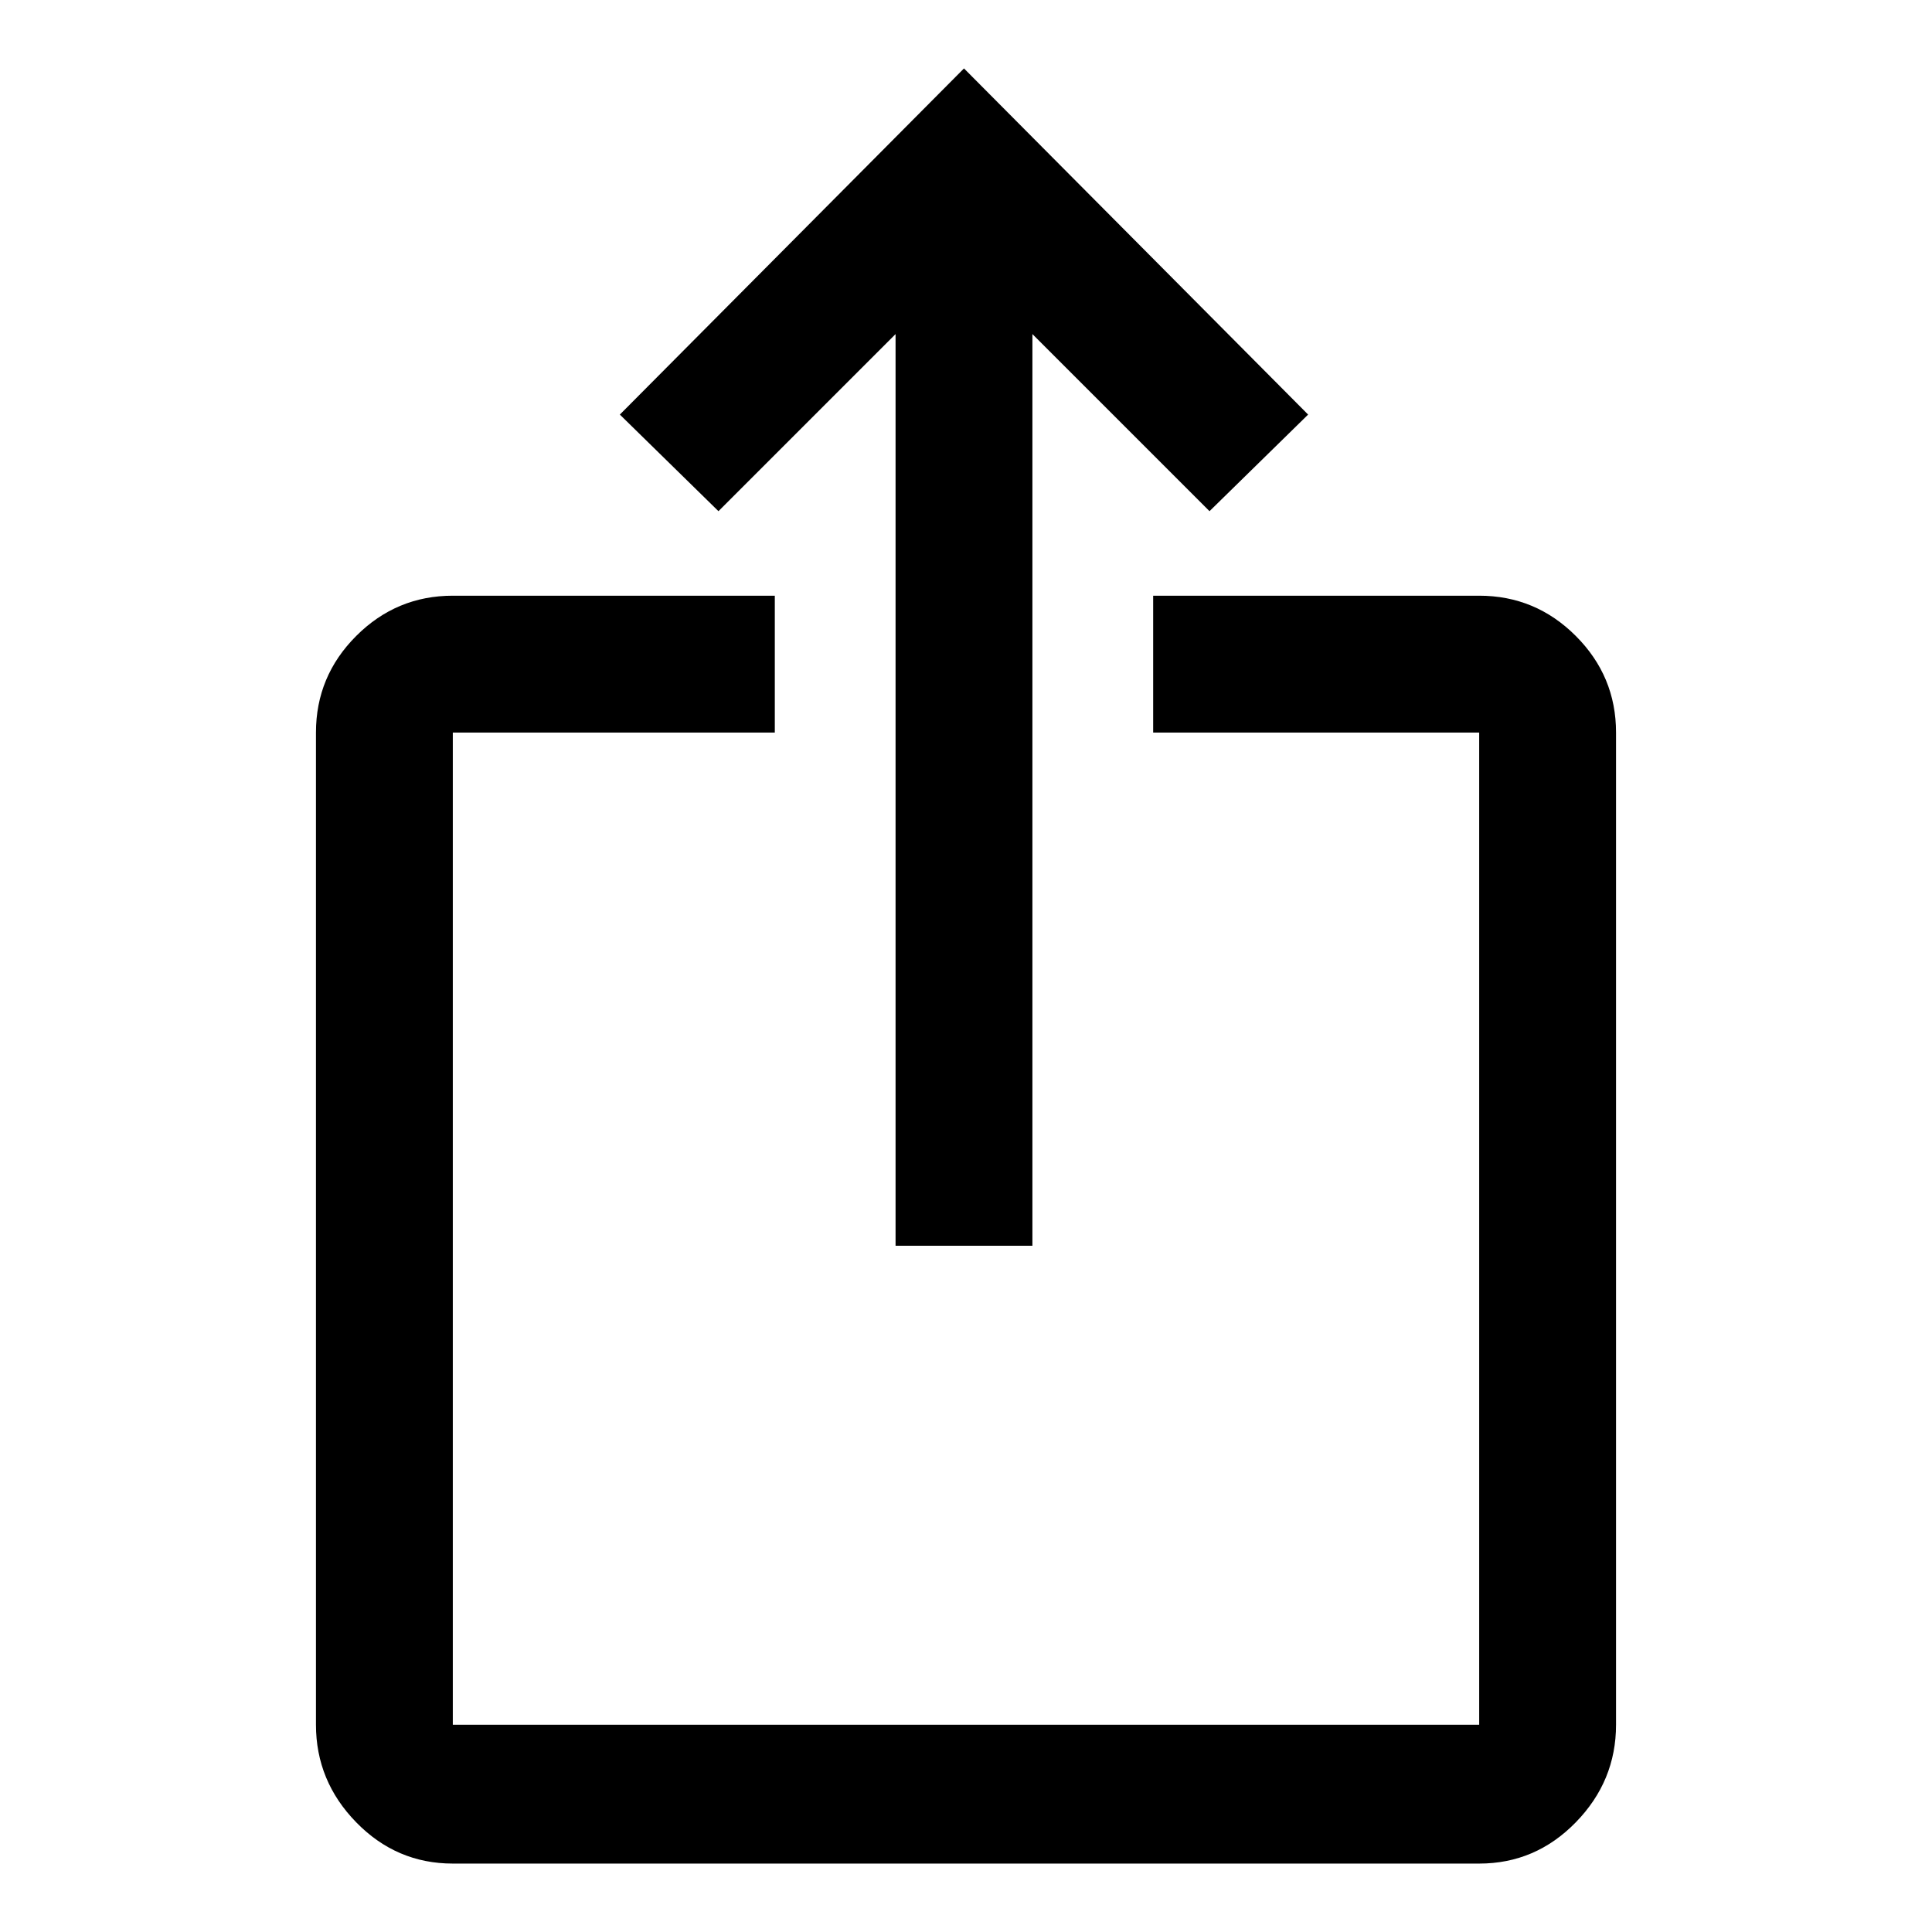 <svg xmlns="http://www.w3.org/2000/svg" height="48" width="48"><path d="M11.25 46.3q-1.4 0-2.4-1.025t-1-2.425V18.2q0-1.4 1-2.4t2.4-1h8v3.4h-8v24.65h25.5V18.2h-8.1v-3.4h8.1q1.4 0 2.4 1t1 2.4v24.65q0 1.4-1 2.425t-2.4 1.025Zm11-15.35V8.3l-4.4 4.4-2.45-2.4 8.55-8.6 8.55 8.6-2.45 2.4-4.4-4.4v22.65Z"/></svg>